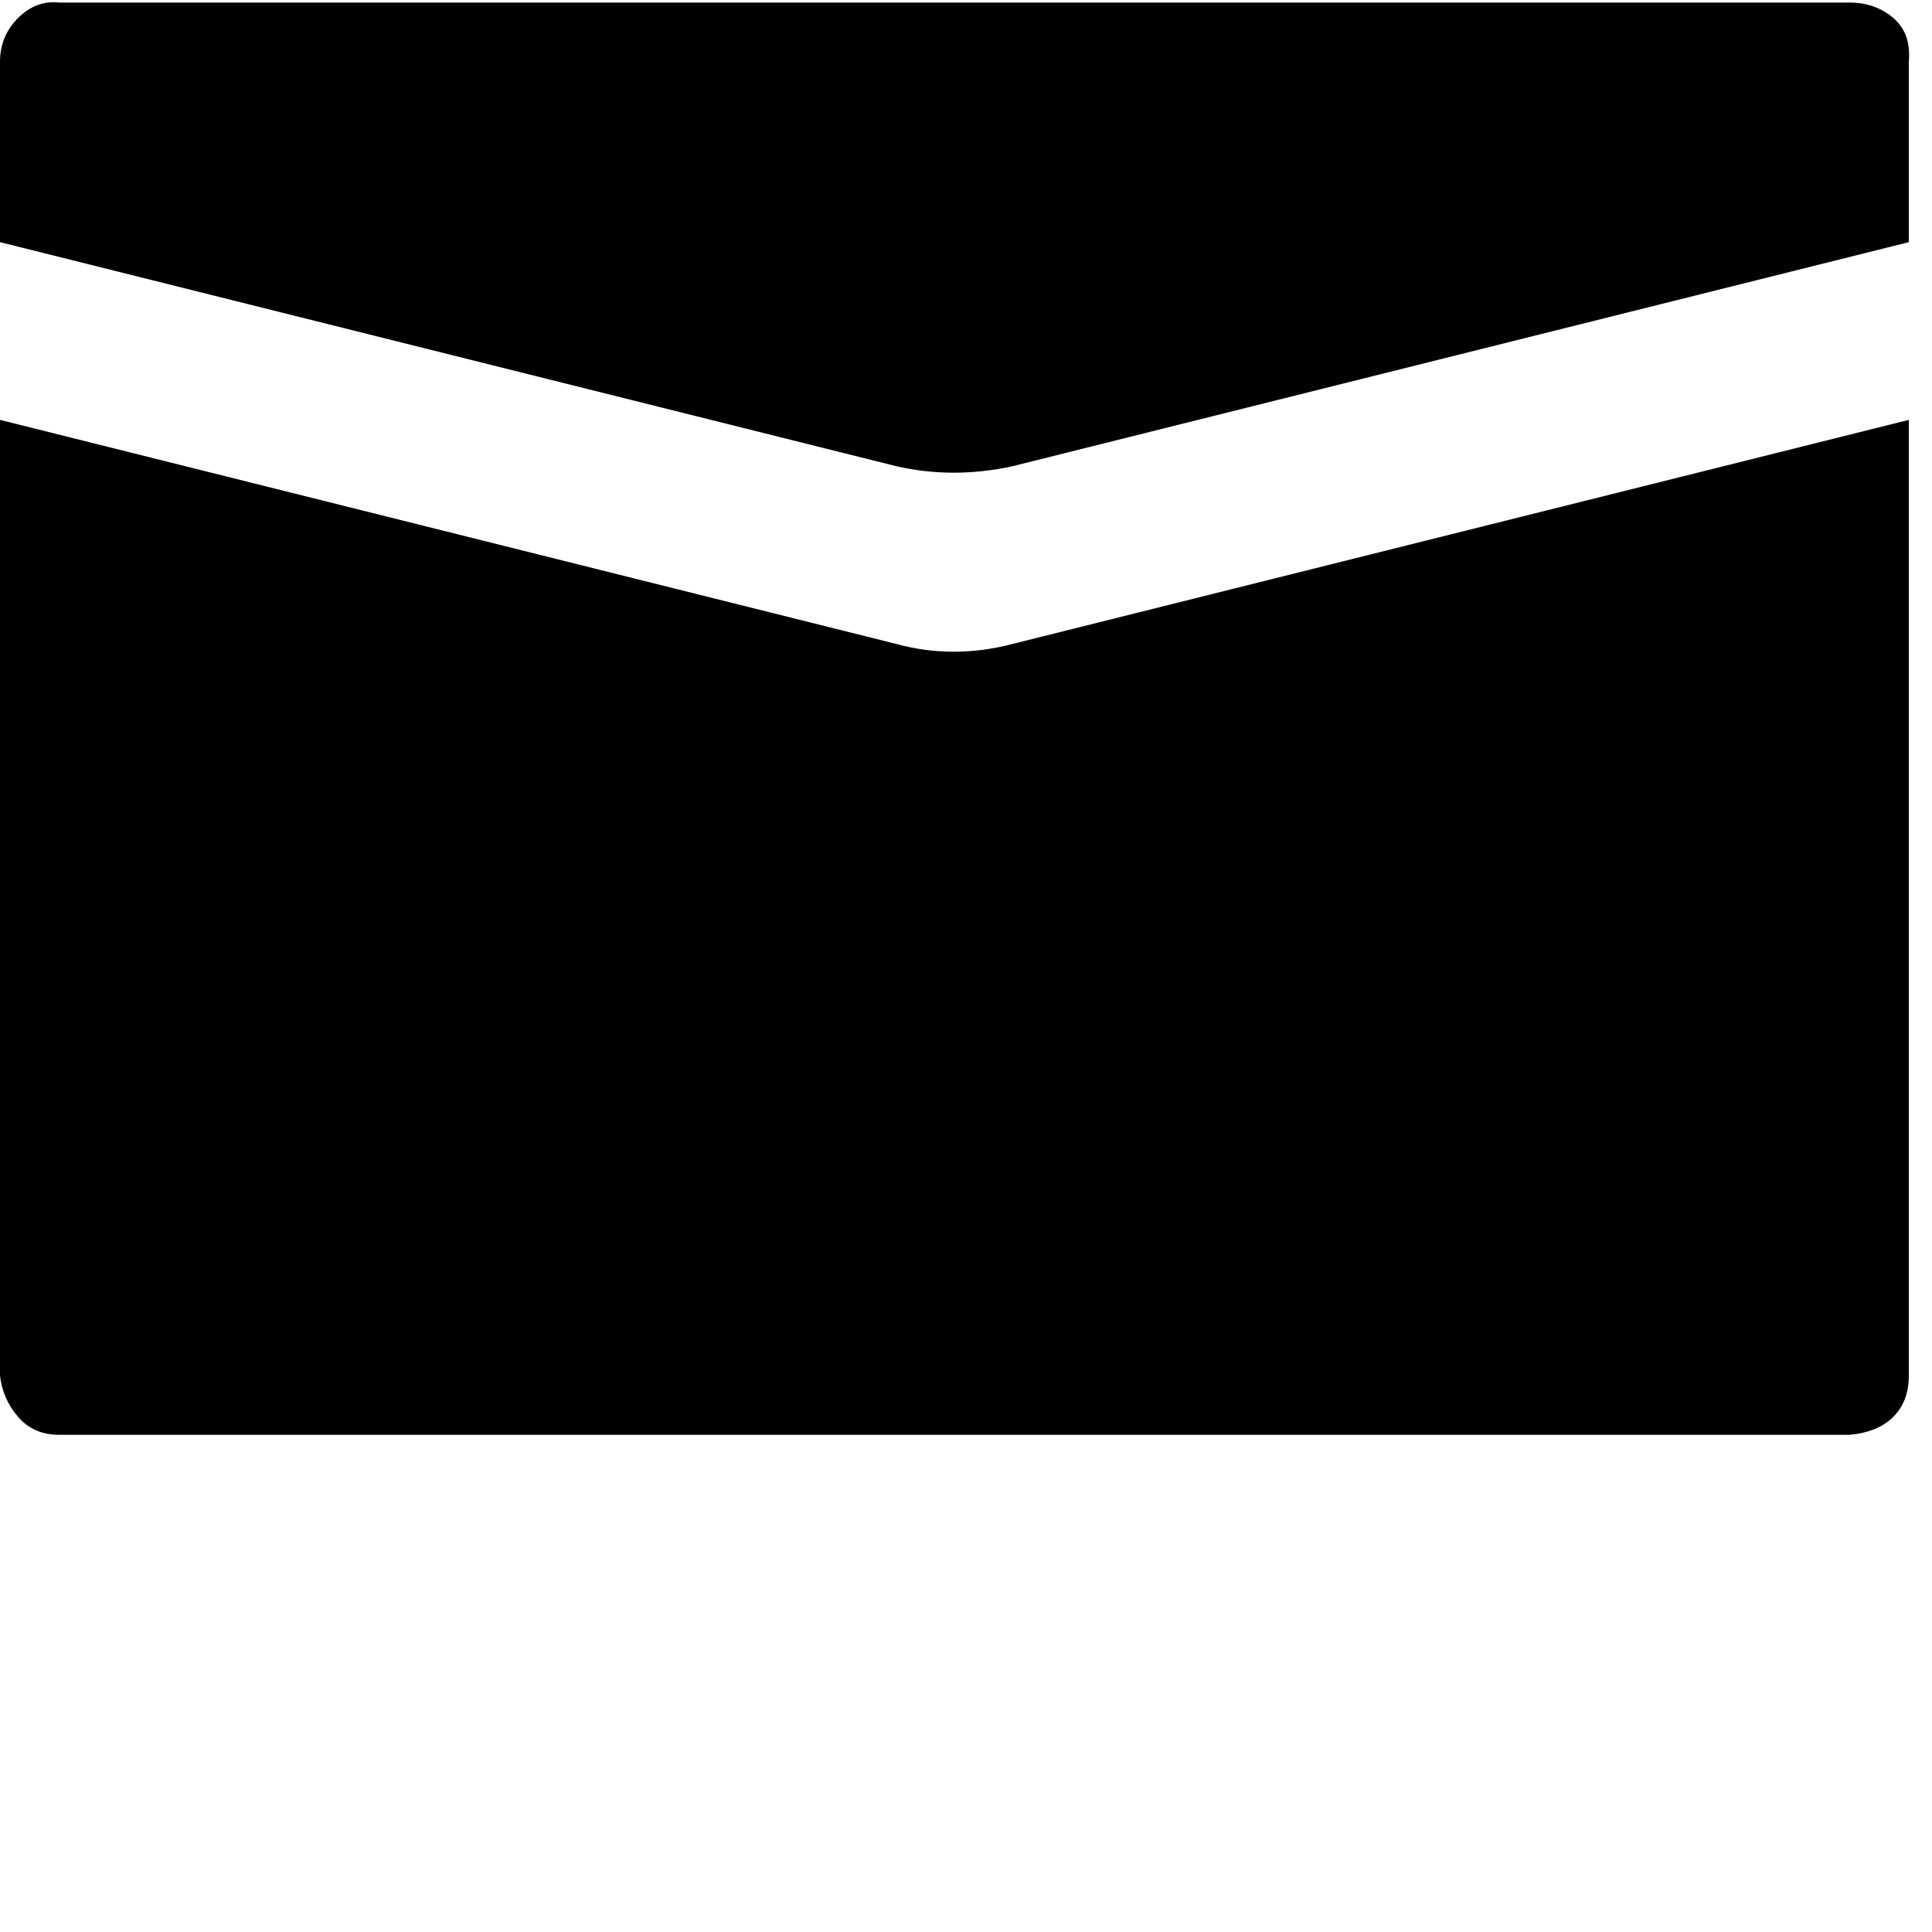 <svg xmlns="http://www.w3.org/2000/svg" xmlns:xlink="http://www.w3.org/1999/xlink" width="750" height="750" viewBox="0 0 750 750"><path fill="currentColor" d="M348 250q22 6 45 0l348-87v371q0 10-6 16t-17 7H23q-10 0-16-7t-7-16V163zM718 1q10 0 17 6t6 17v70l-348 87q-23 5-45 0L0 94V24Q0 14 7 7t16-6z"/></svg>